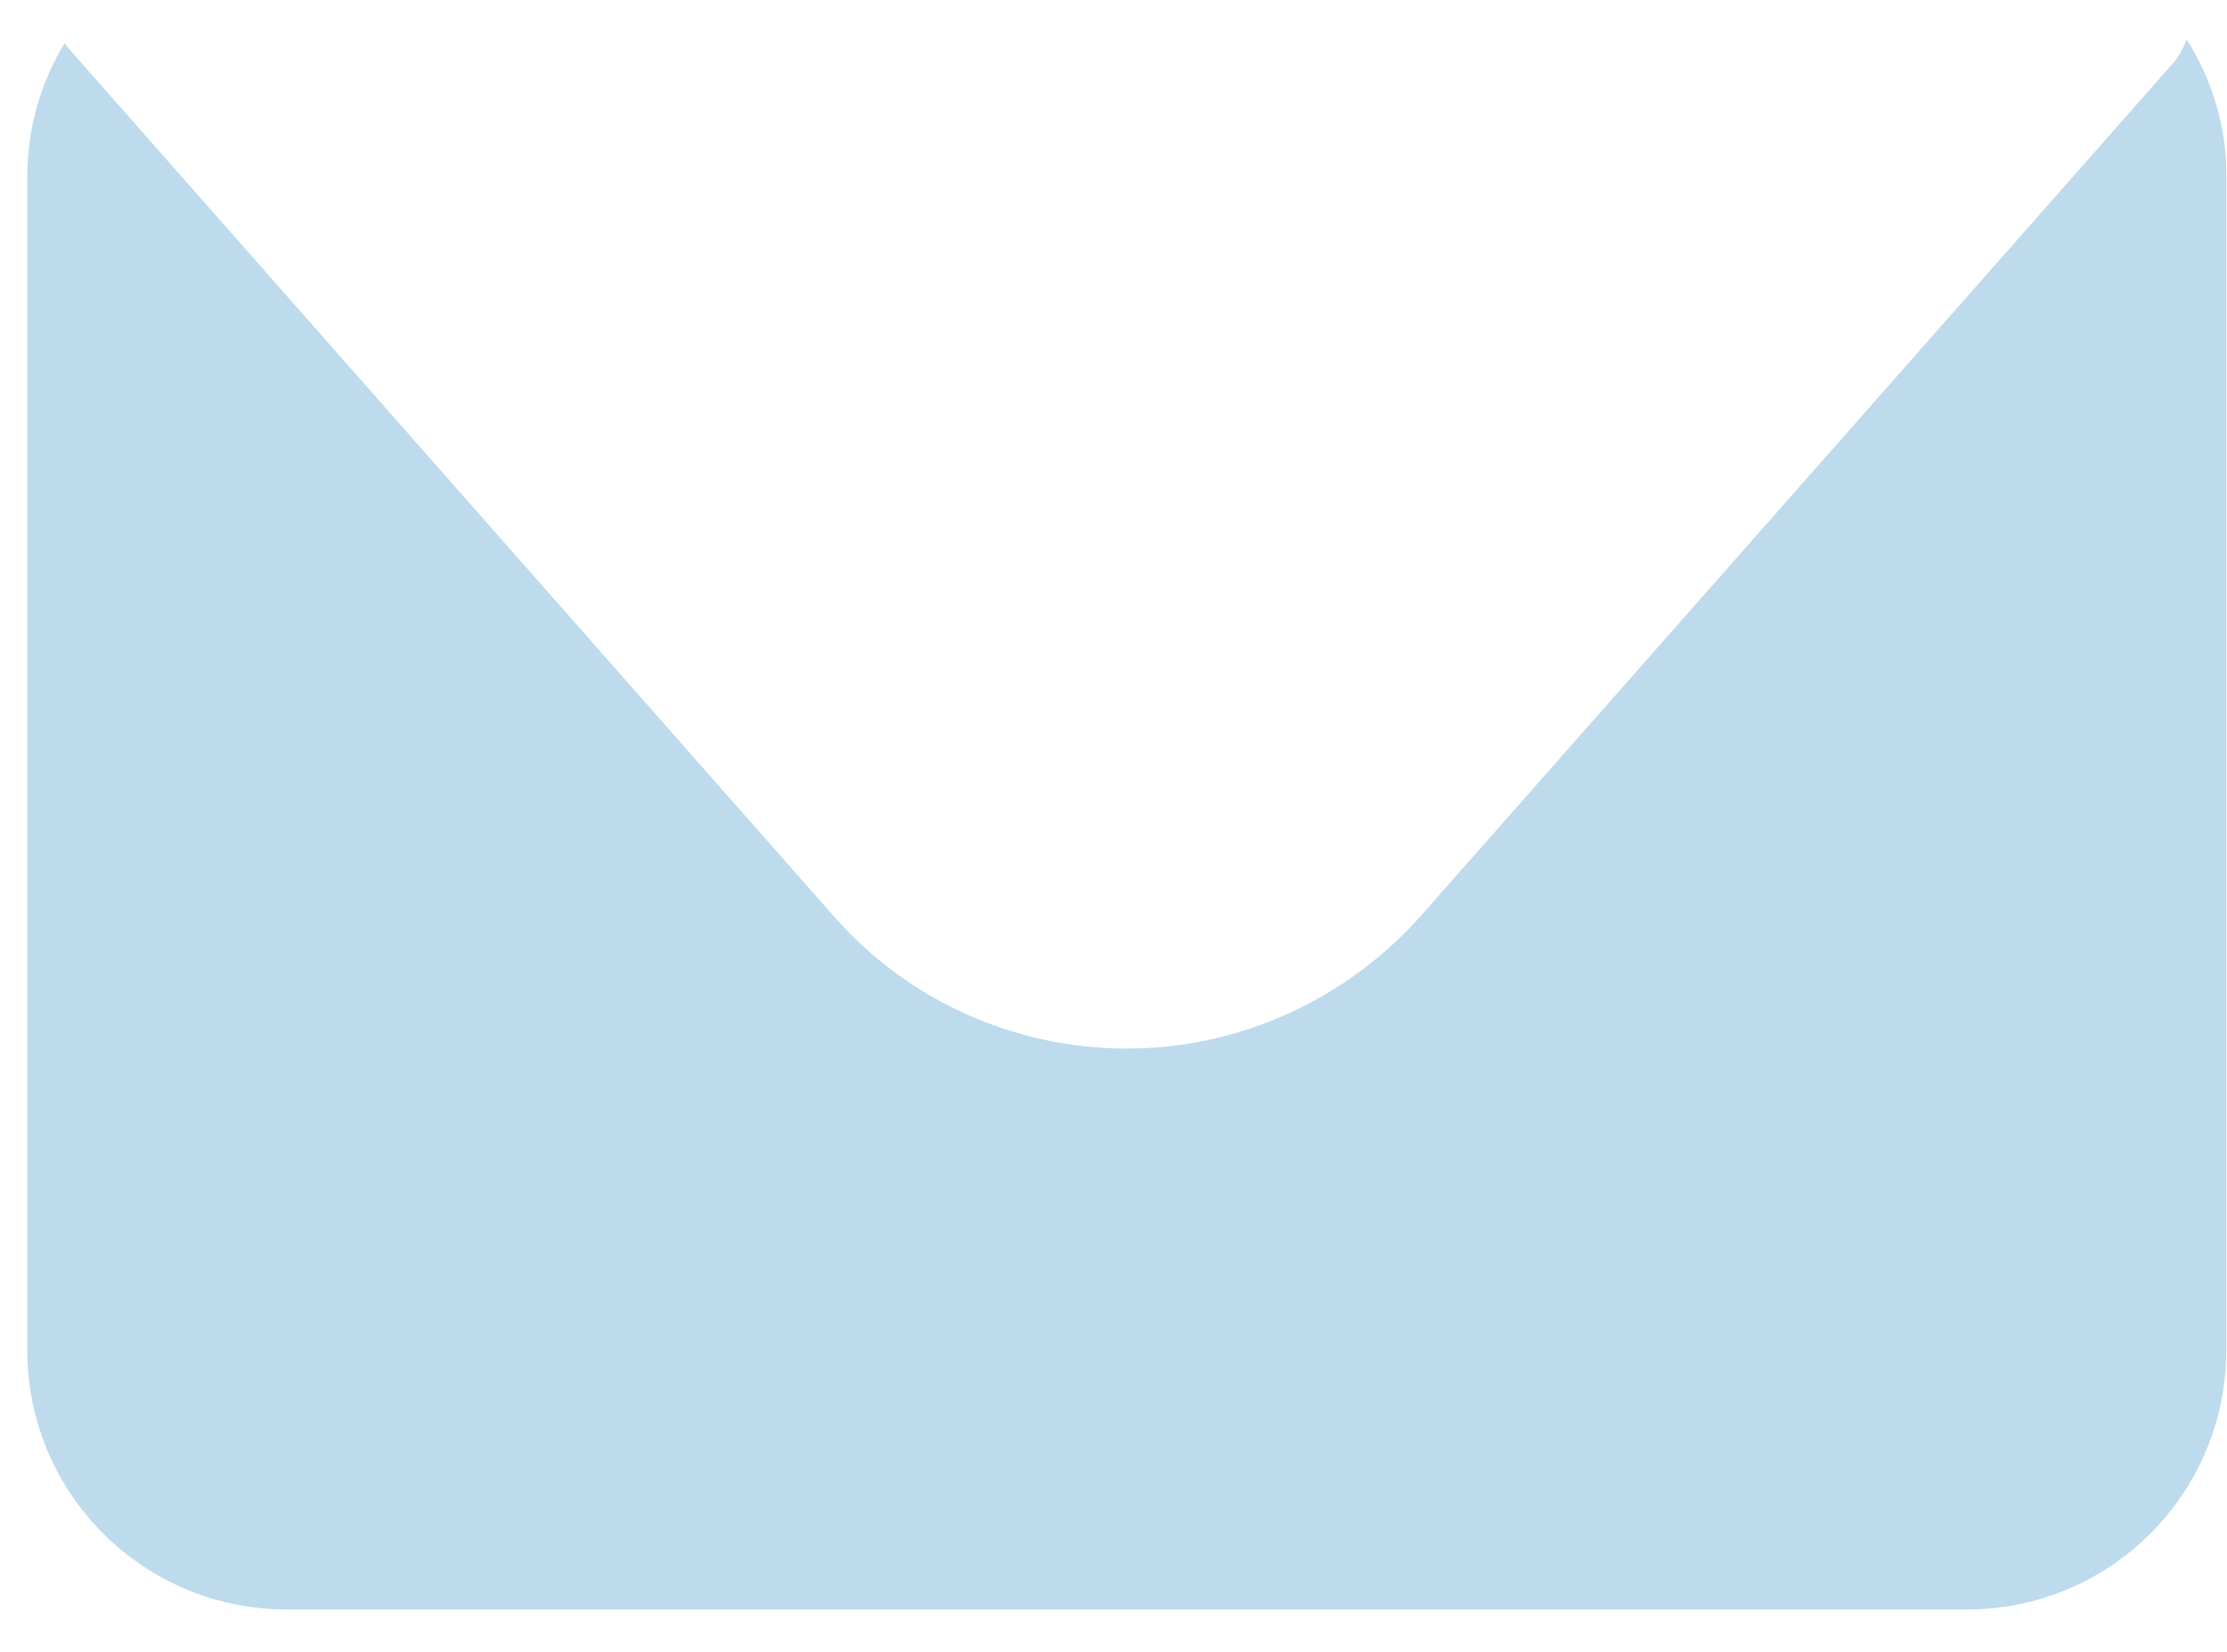 <svg width="31" height="23" viewBox="0 0 31 23" fill="none" xmlns="http://www.w3.org/2000/svg">
<path d="M30.44 0.55C30.39 0.67 30.33 0.79 30.24 0.89L19.78 12.75C18.74 13.92 17.25 14.6 15.69 14.6C14.12 14.6 12.63 13.93 11.6 12.75L0.96 0.68C0.94 0.66 0.92 0.63 0.9 0.6C0.57 1.14 0.38 1.78 0.38 2.46V18.8C0.38 20.8 2 22.41 3.99 22.41H27.38C29.38 22.41 30.99 20.79 30.99 18.8V2.46C31 1.77 30.79 1.11 30.44 0.55Z" fill="#BDDBED"/>
</svg>
